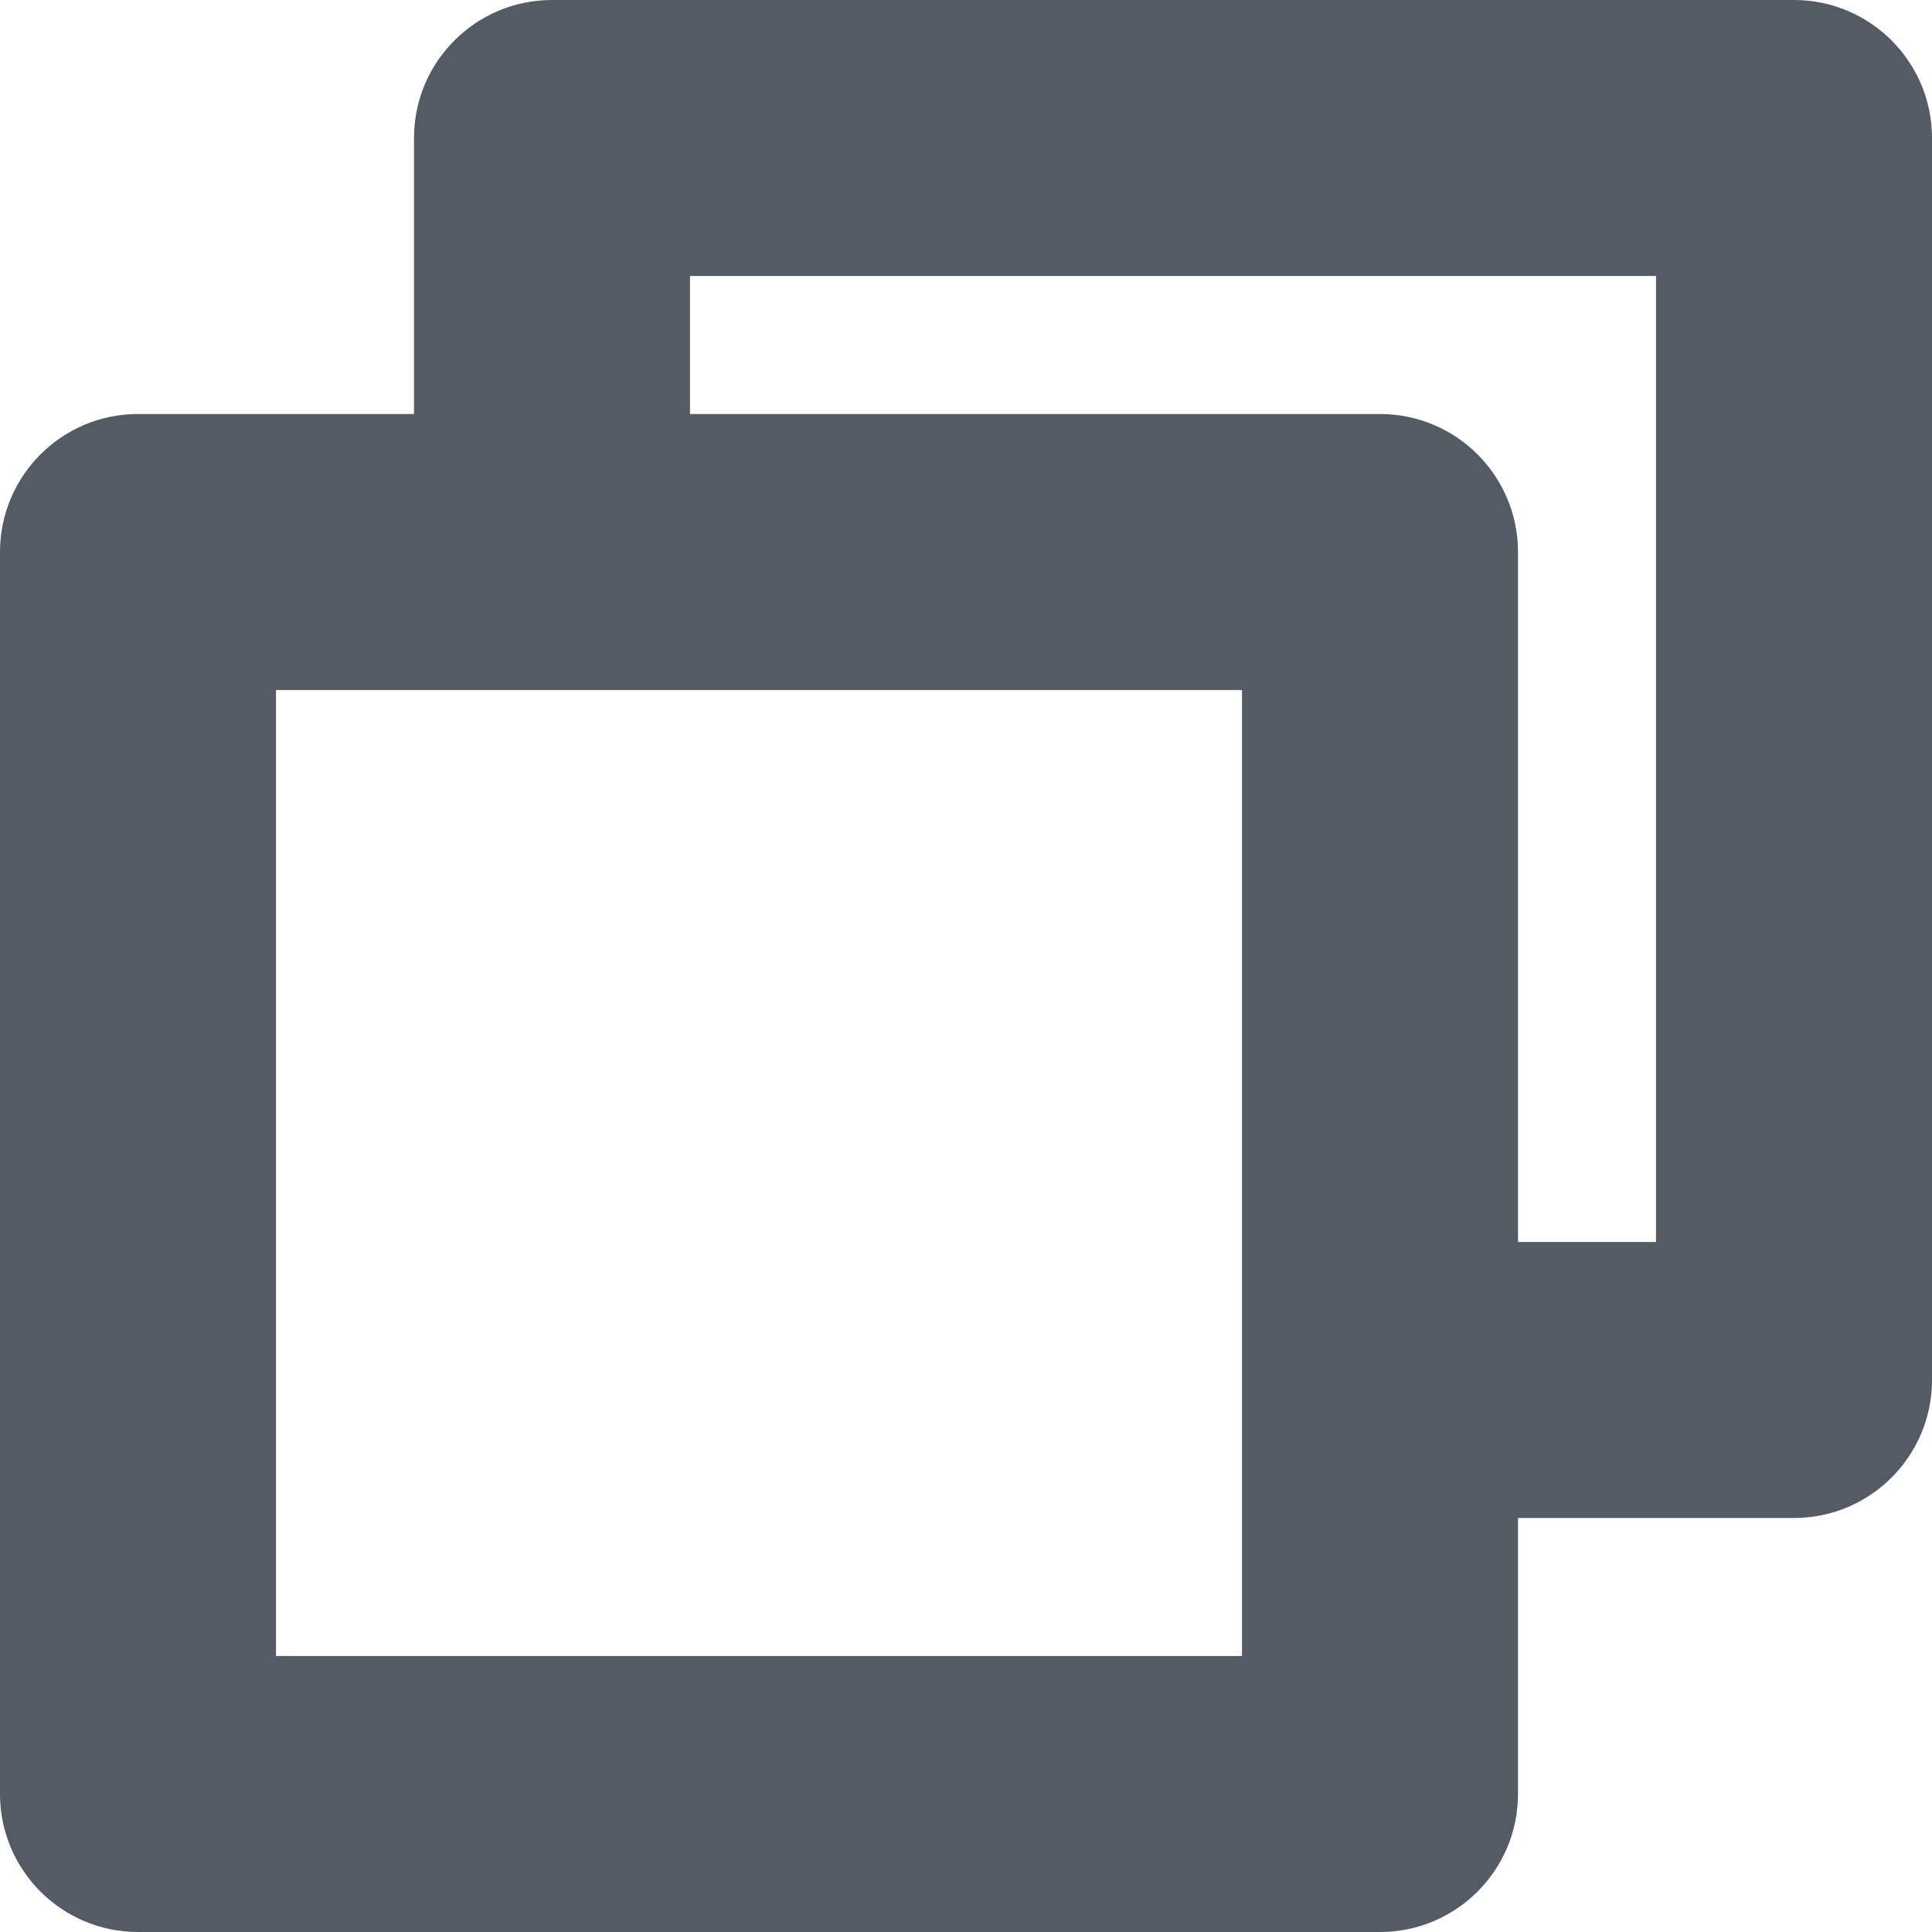 <svg
  width="14"
  height="14"
  viewBox="0 0 14 14"
  fill="none"
  xmlns="http://www.w3.org/2000/svg"
>
  <path
    fill-rule="evenodd"
    clip-rule="evenodd"
    d="M5 2H12V9H11V4C11 3.448 10.552 3 10 3H5V2ZM13 11H11V13C11 13.552 10.552 14 10 14H1C0.448 14 0 13.552 0 13V4C0 3.448 0.448 3 1 3H3V1C3 0.448 3.448 0 4 0H13C13.552 0 14 0.448 14 1V10C14 10.552 13.552 11 13 11ZM2 12V5H9V12H2Z"
    fill="#545B64"
  />
</svg>